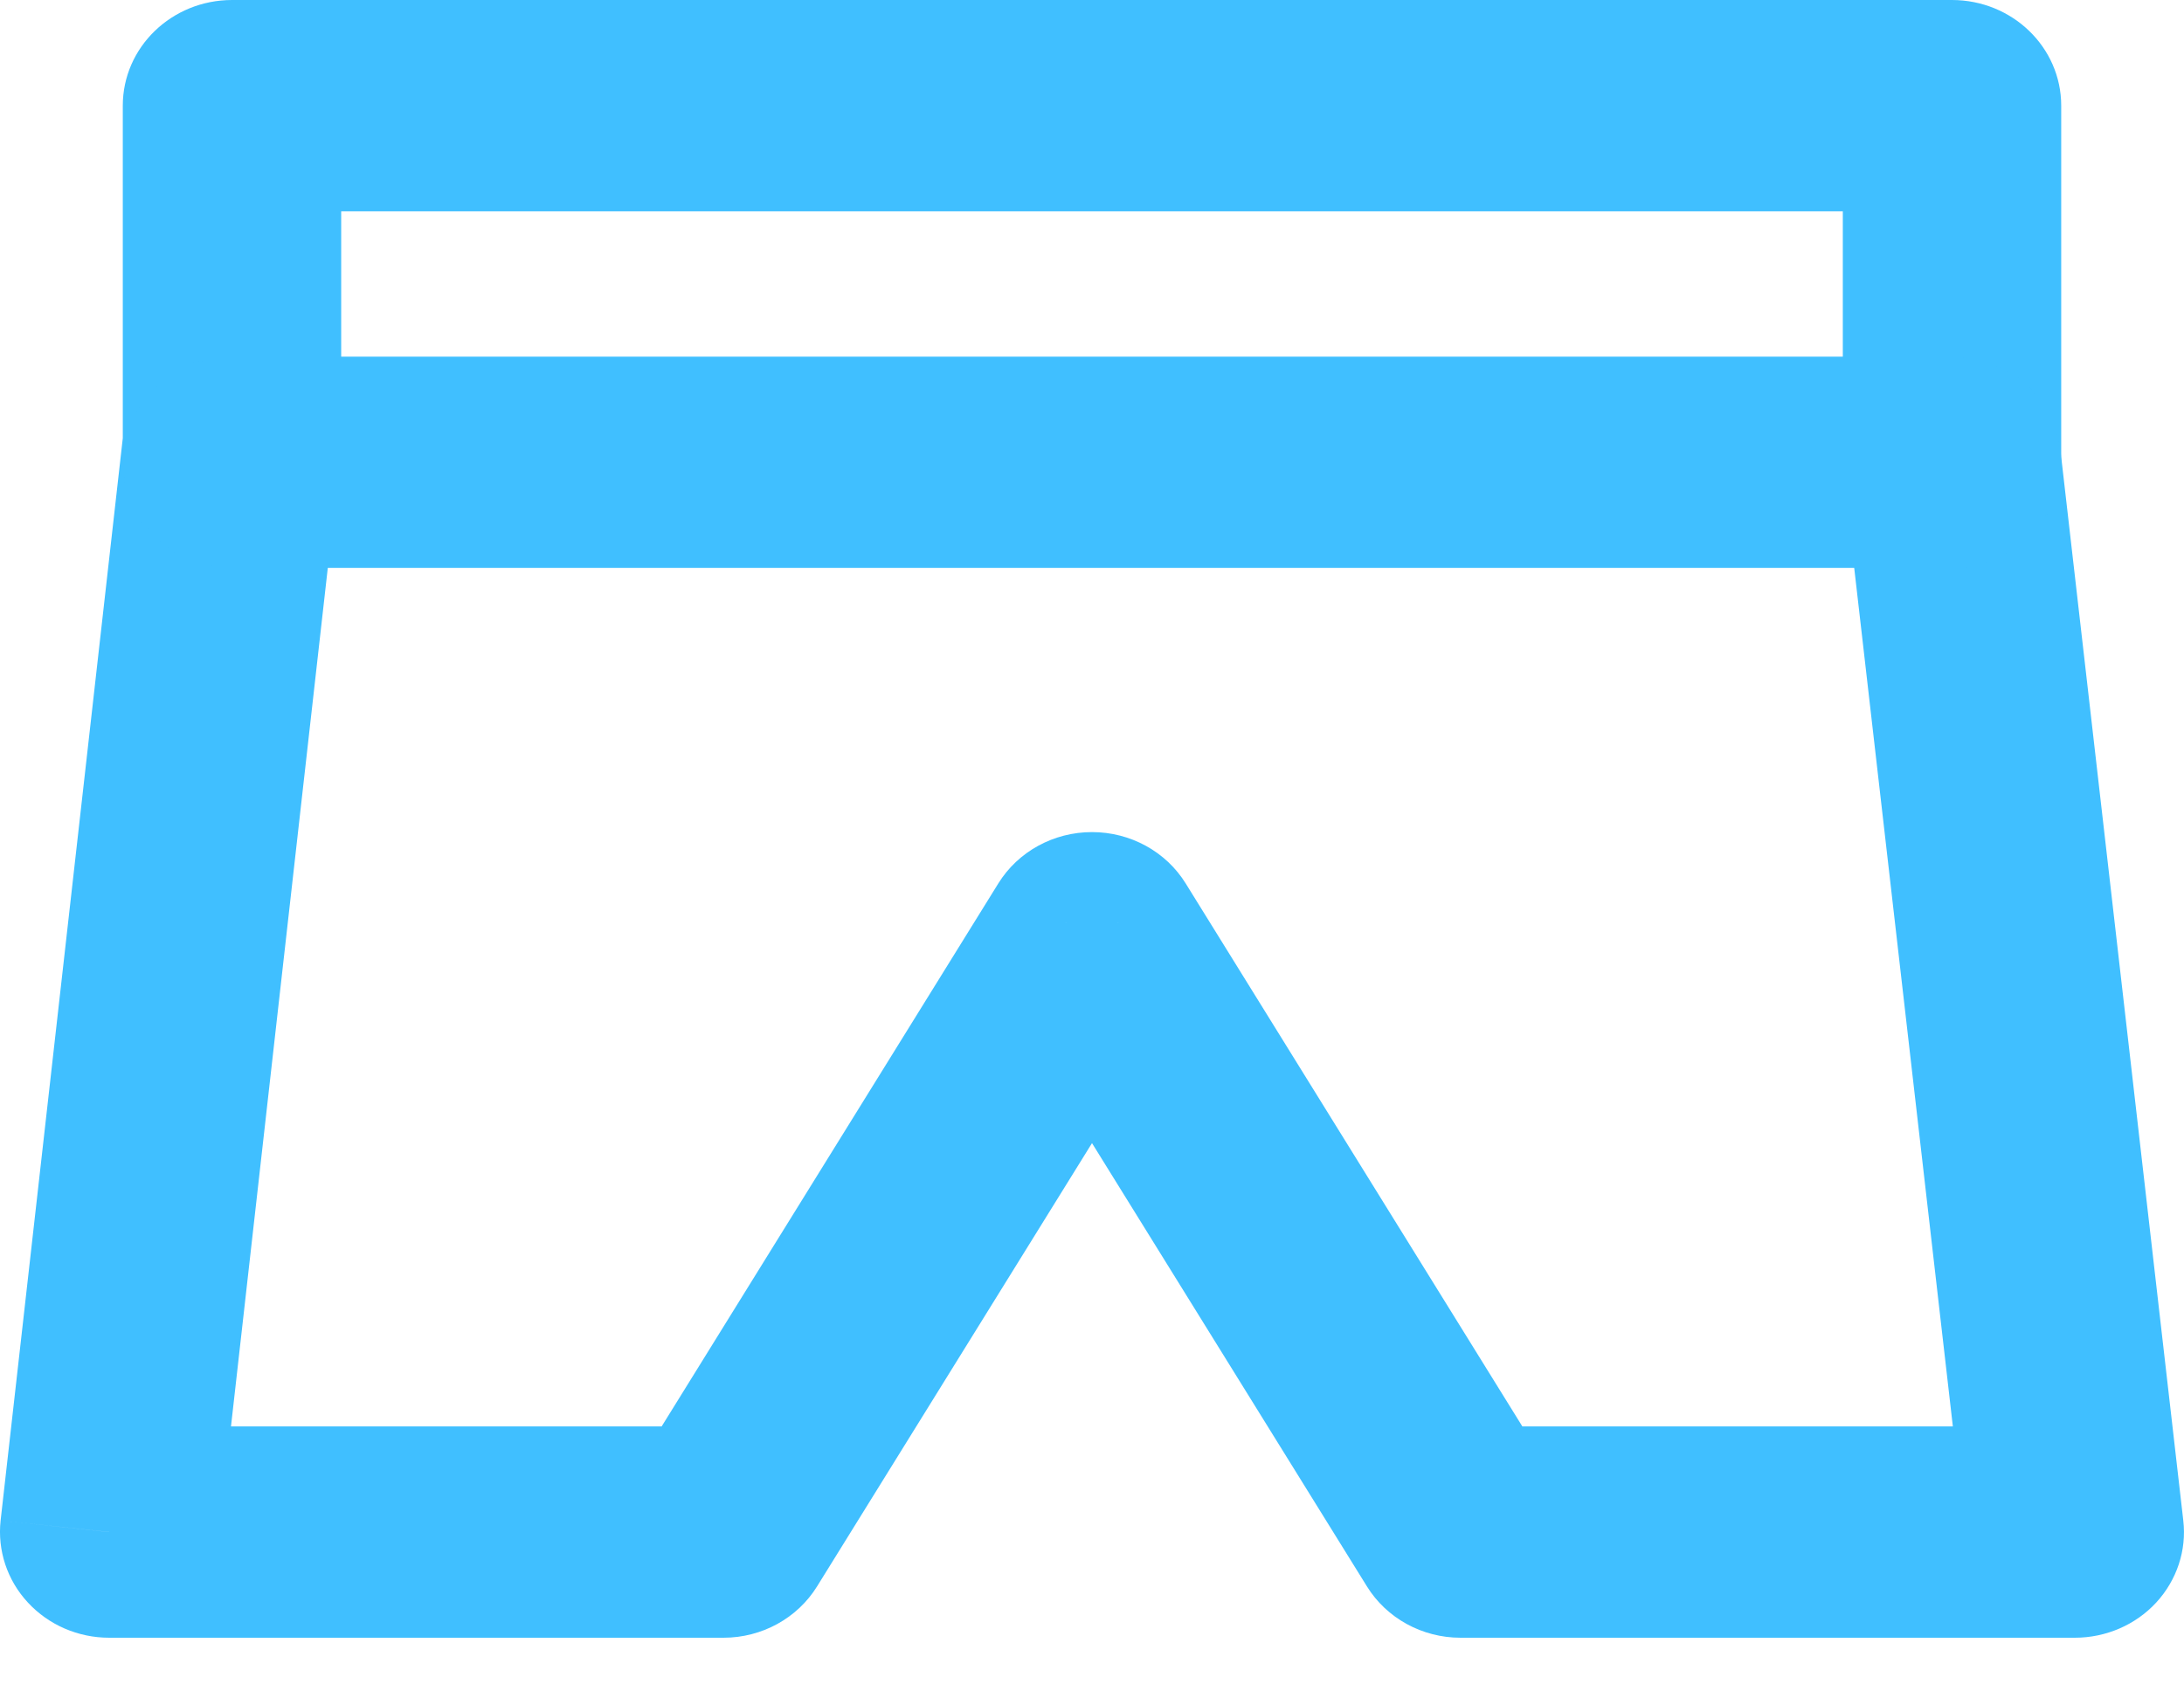<svg width="18" height="14" viewBox="0 0 18 14" fill="none" xmlns="http://www.w3.org/2000/svg">
<path d="M16.087 0.871H16.988C16.988 0.39 16.585 0 16.087 0V0.871ZM1.913 0.871V0C1.415 0 1.012 0.39 1.012 0.871H1.913ZM1.913 3.653L2.807 3.747C2.811 3.716 2.812 3.684 2.812 3.653H1.913ZM0.9 12.629L0.005 12.534C-0.022 12.78 0.059 13.026 0.23 13.21C0.401 13.395 0.644 13.5 0.9 13.5V12.629ZM5.963 12.629V13.5C6.279 13.5 6.572 13.339 6.734 13.077L5.963 12.629ZM9 7.73L9.772 7.282C9.609 7.019 9.316 6.859 9 6.859C8.684 6.859 8.391 7.019 8.228 7.282L9 7.73ZM12.037 12.629L11.266 13.077C11.428 13.339 11.721 13.5 12.037 13.5V12.629ZM17.1 12.629V13.5C17.356 13.5 17.6 13.395 17.771 13.21C17.941 13.025 18.023 12.779 17.994 12.533L17.1 12.629ZM16.087 3.81H15.188C15.188 3.843 15.189 3.875 15.193 3.907L16.087 3.81ZM16.087 0H1.913V1.742H16.087V0ZM1.012 0.871V3.653H2.812V0.871H1.012ZM1.018 3.558L0.005 12.534L1.795 12.723L2.807 3.747L1.018 3.558ZM0.9 13.5H5.963V11.758H0.9V13.5ZM6.734 13.077L9.772 8.178L8.228 7.282L5.191 12.181L6.734 13.077ZM8.228 8.178L11.266 13.077L12.809 12.181L9.772 7.282L8.228 8.178ZM12.037 13.5H17.1V11.758H12.037V13.5ZM17.994 12.533L16.982 3.714L15.193 3.907L16.206 12.725L17.994 12.533ZM16.988 3.81V0.871H15.188V3.81H16.988Z" fill="#40BFFF"/>
<path d="M1.913 2.94C1.416 2.94 1.013 3.329 1.013 3.81C1.013 4.292 1.416 4.681 1.913 4.681V2.94ZM16.088 4.681C16.585 4.681 16.988 4.292 16.988 3.81C16.988 3.329 16.585 2.94 16.088 2.94V4.681ZM1.913 4.681H16.088V2.94H1.913V4.681Z" fill="#40BFFF"/>
</svg>
